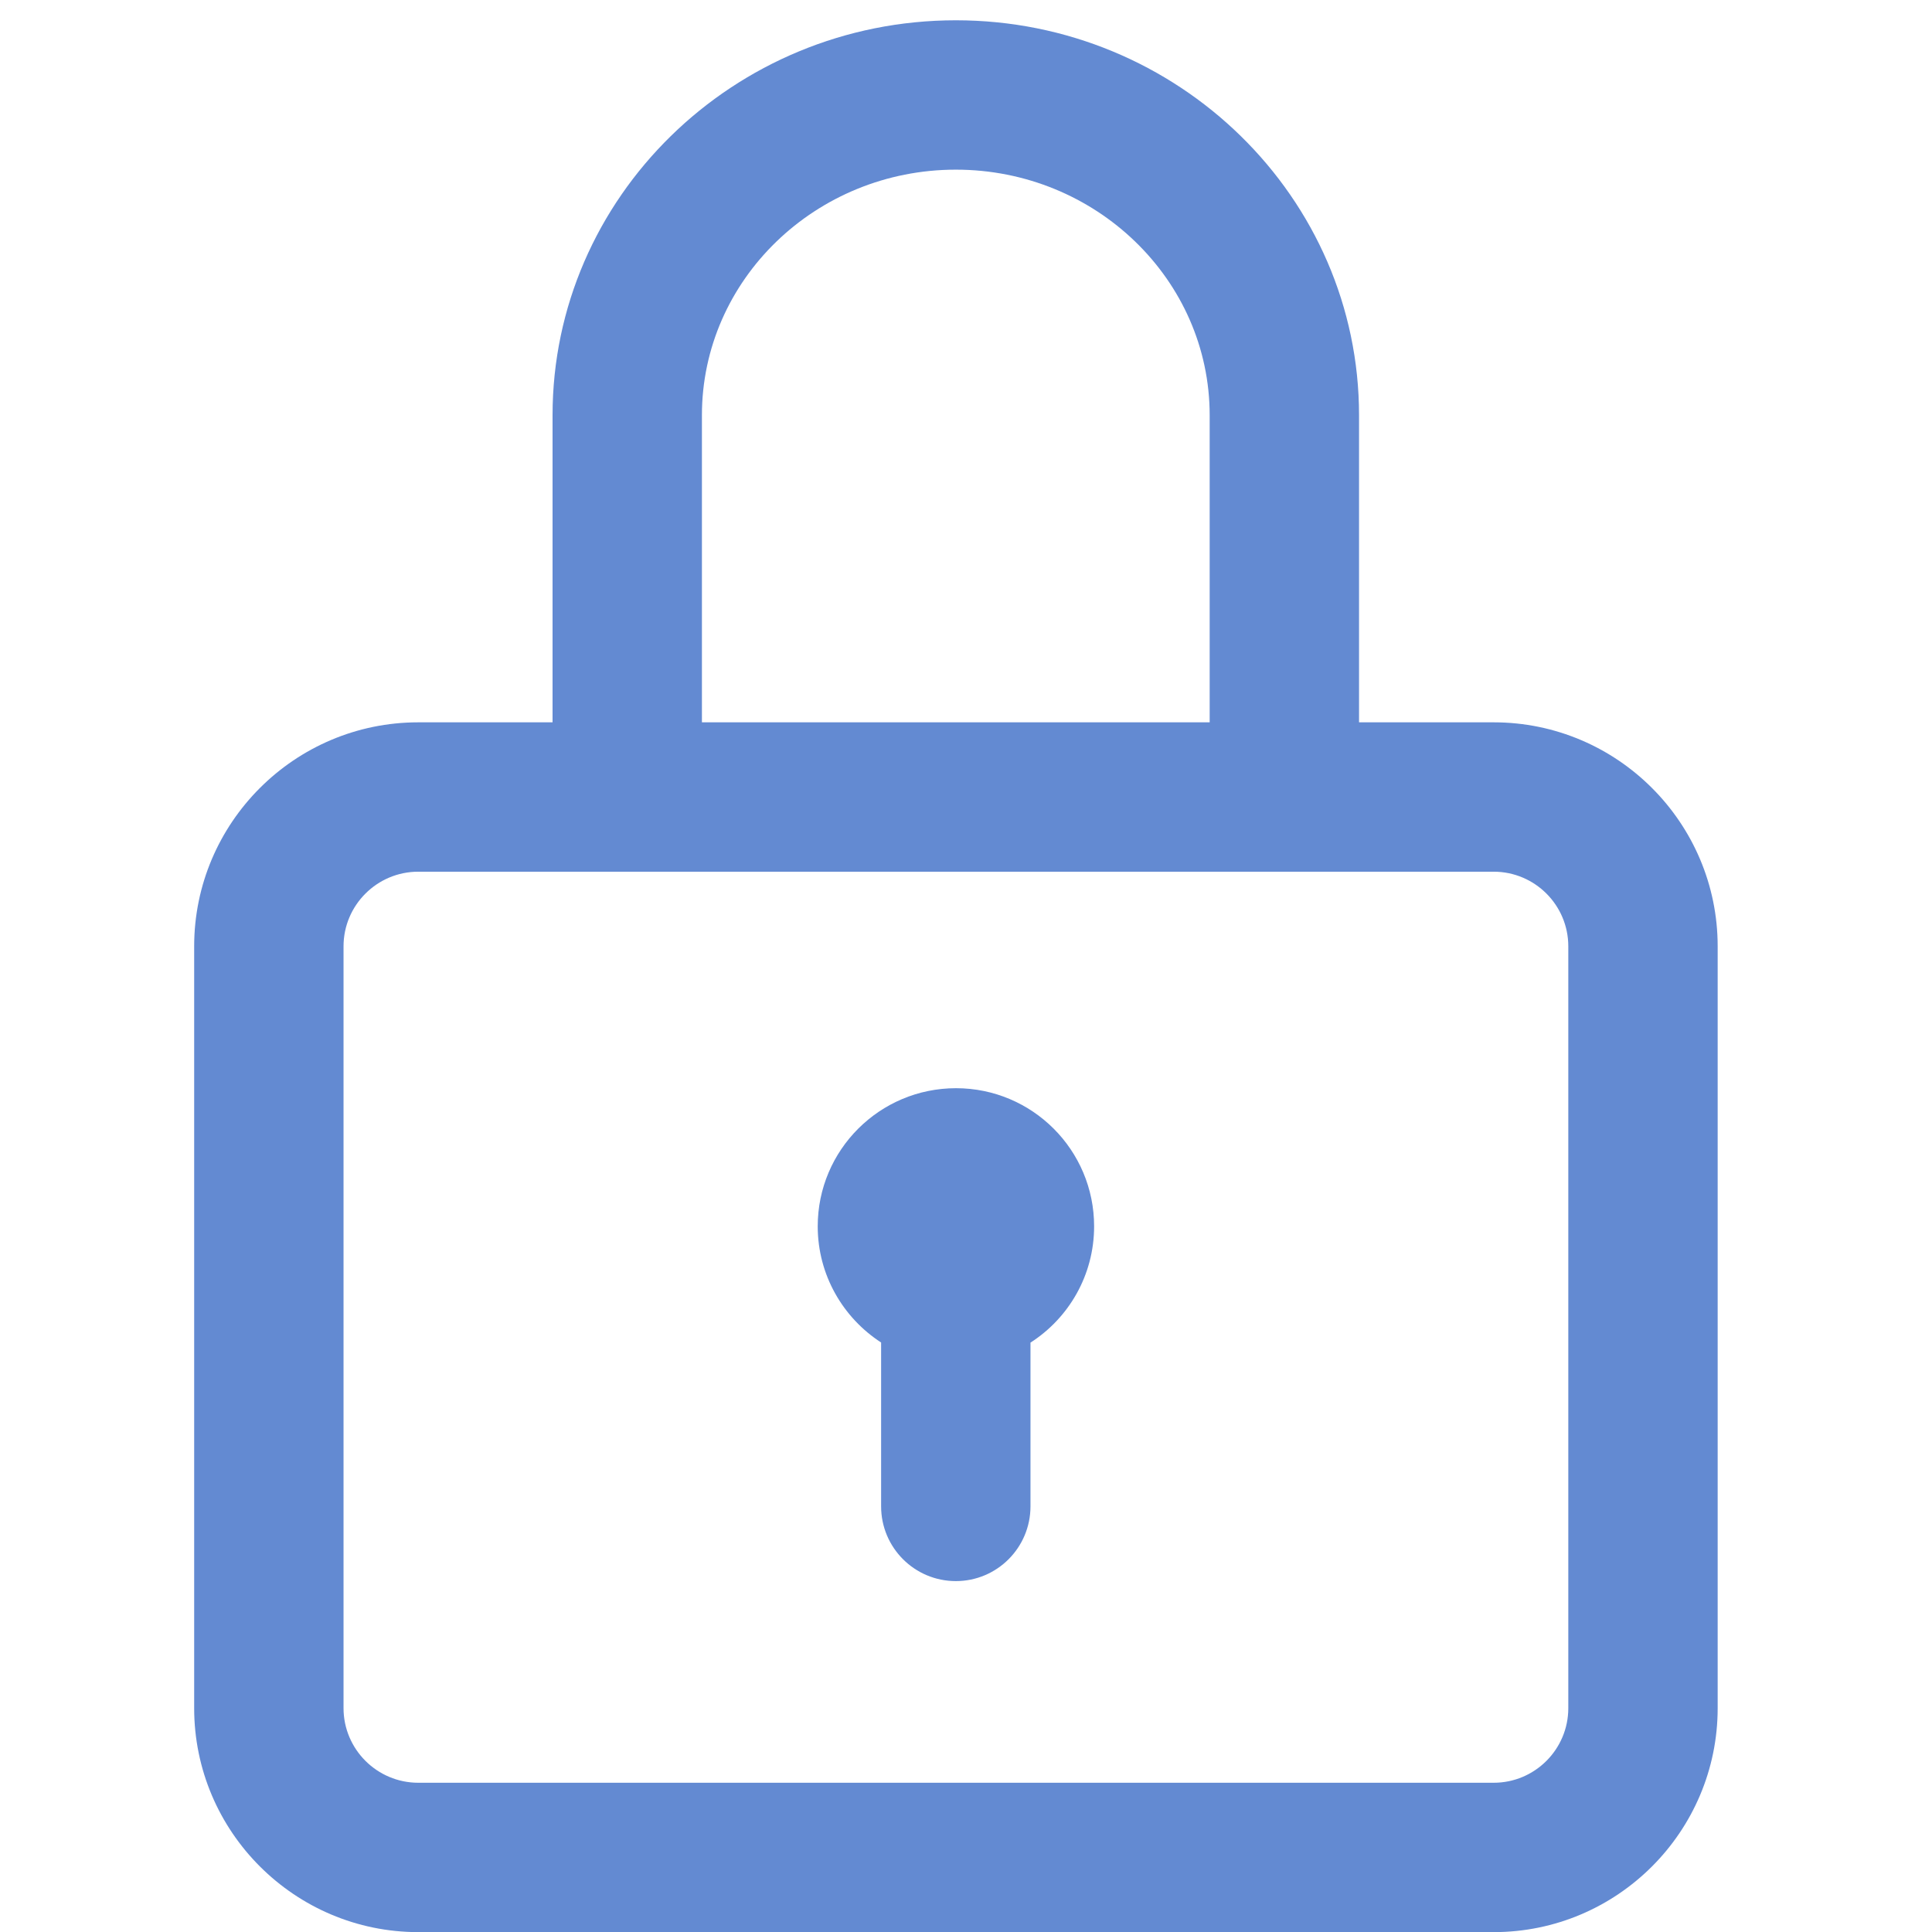 <svg width="16" height="16" viewBox="0 0 16 16" fill="none" xmlns="http://www.w3.org/2000/svg">
<g clip-path="url(#clip0_2664_465)">
<path d="M12.37 5.982H11.255V3.439C11.255 1.635 9.757 0.168 7.916 0.168C6.074 0.168 4.576 1.635 4.576 3.439V5.982H3.464C2.441 5.982 1.608 6.814 1.608 7.837V14.146C1.608 15.169 2.441 16.001 3.464 16.001H12.37C13.393 16.001 14.225 15.169 14.225 14.146V7.837C14.225 6.814 13.393 5.982 12.37 5.982ZM5.813 3.439C5.813 2.317 6.756 1.405 7.916 1.405C9.075 1.405 10.018 2.317 10.018 3.439V5.982H5.813V3.439V3.439ZM12.988 14.146C12.988 14.487 12.711 14.764 12.37 14.764H3.464C3.123 14.764 2.845 14.487 2.845 14.146V7.837C2.845 7.496 3.123 7.219 3.464 7.219H12.37C12.711 7.219 12.988 7.496 12.988 7.837V14.146Z" fill="#104CBA" fill-opacity="0.65"/>
<path d="M7.917 9.012C7.285 9.012 6.772 9.524 6.772 10.156C6.772 10.559 6.982 10.914 7.297 11.118V12.475C7.297 12.817 7.574 13.094 7.916 13.094C8.257 13.094 8.534 12.817 8.534 12.475V11.119C8.851 10.916 9.061 10.56 9.061 10.156C9.061 9.524 8.549 9.012 7.917 9.012Z" fill="#104CBA" fill-opacity="0.65"/>
</g>
<defs>
<clipPath id="clip0_2664_465">
<rect width="15.833" height="15.833" fill="white" transform="translate(0 0.168)"/>
</clipPath>
</defs>
</svg>
